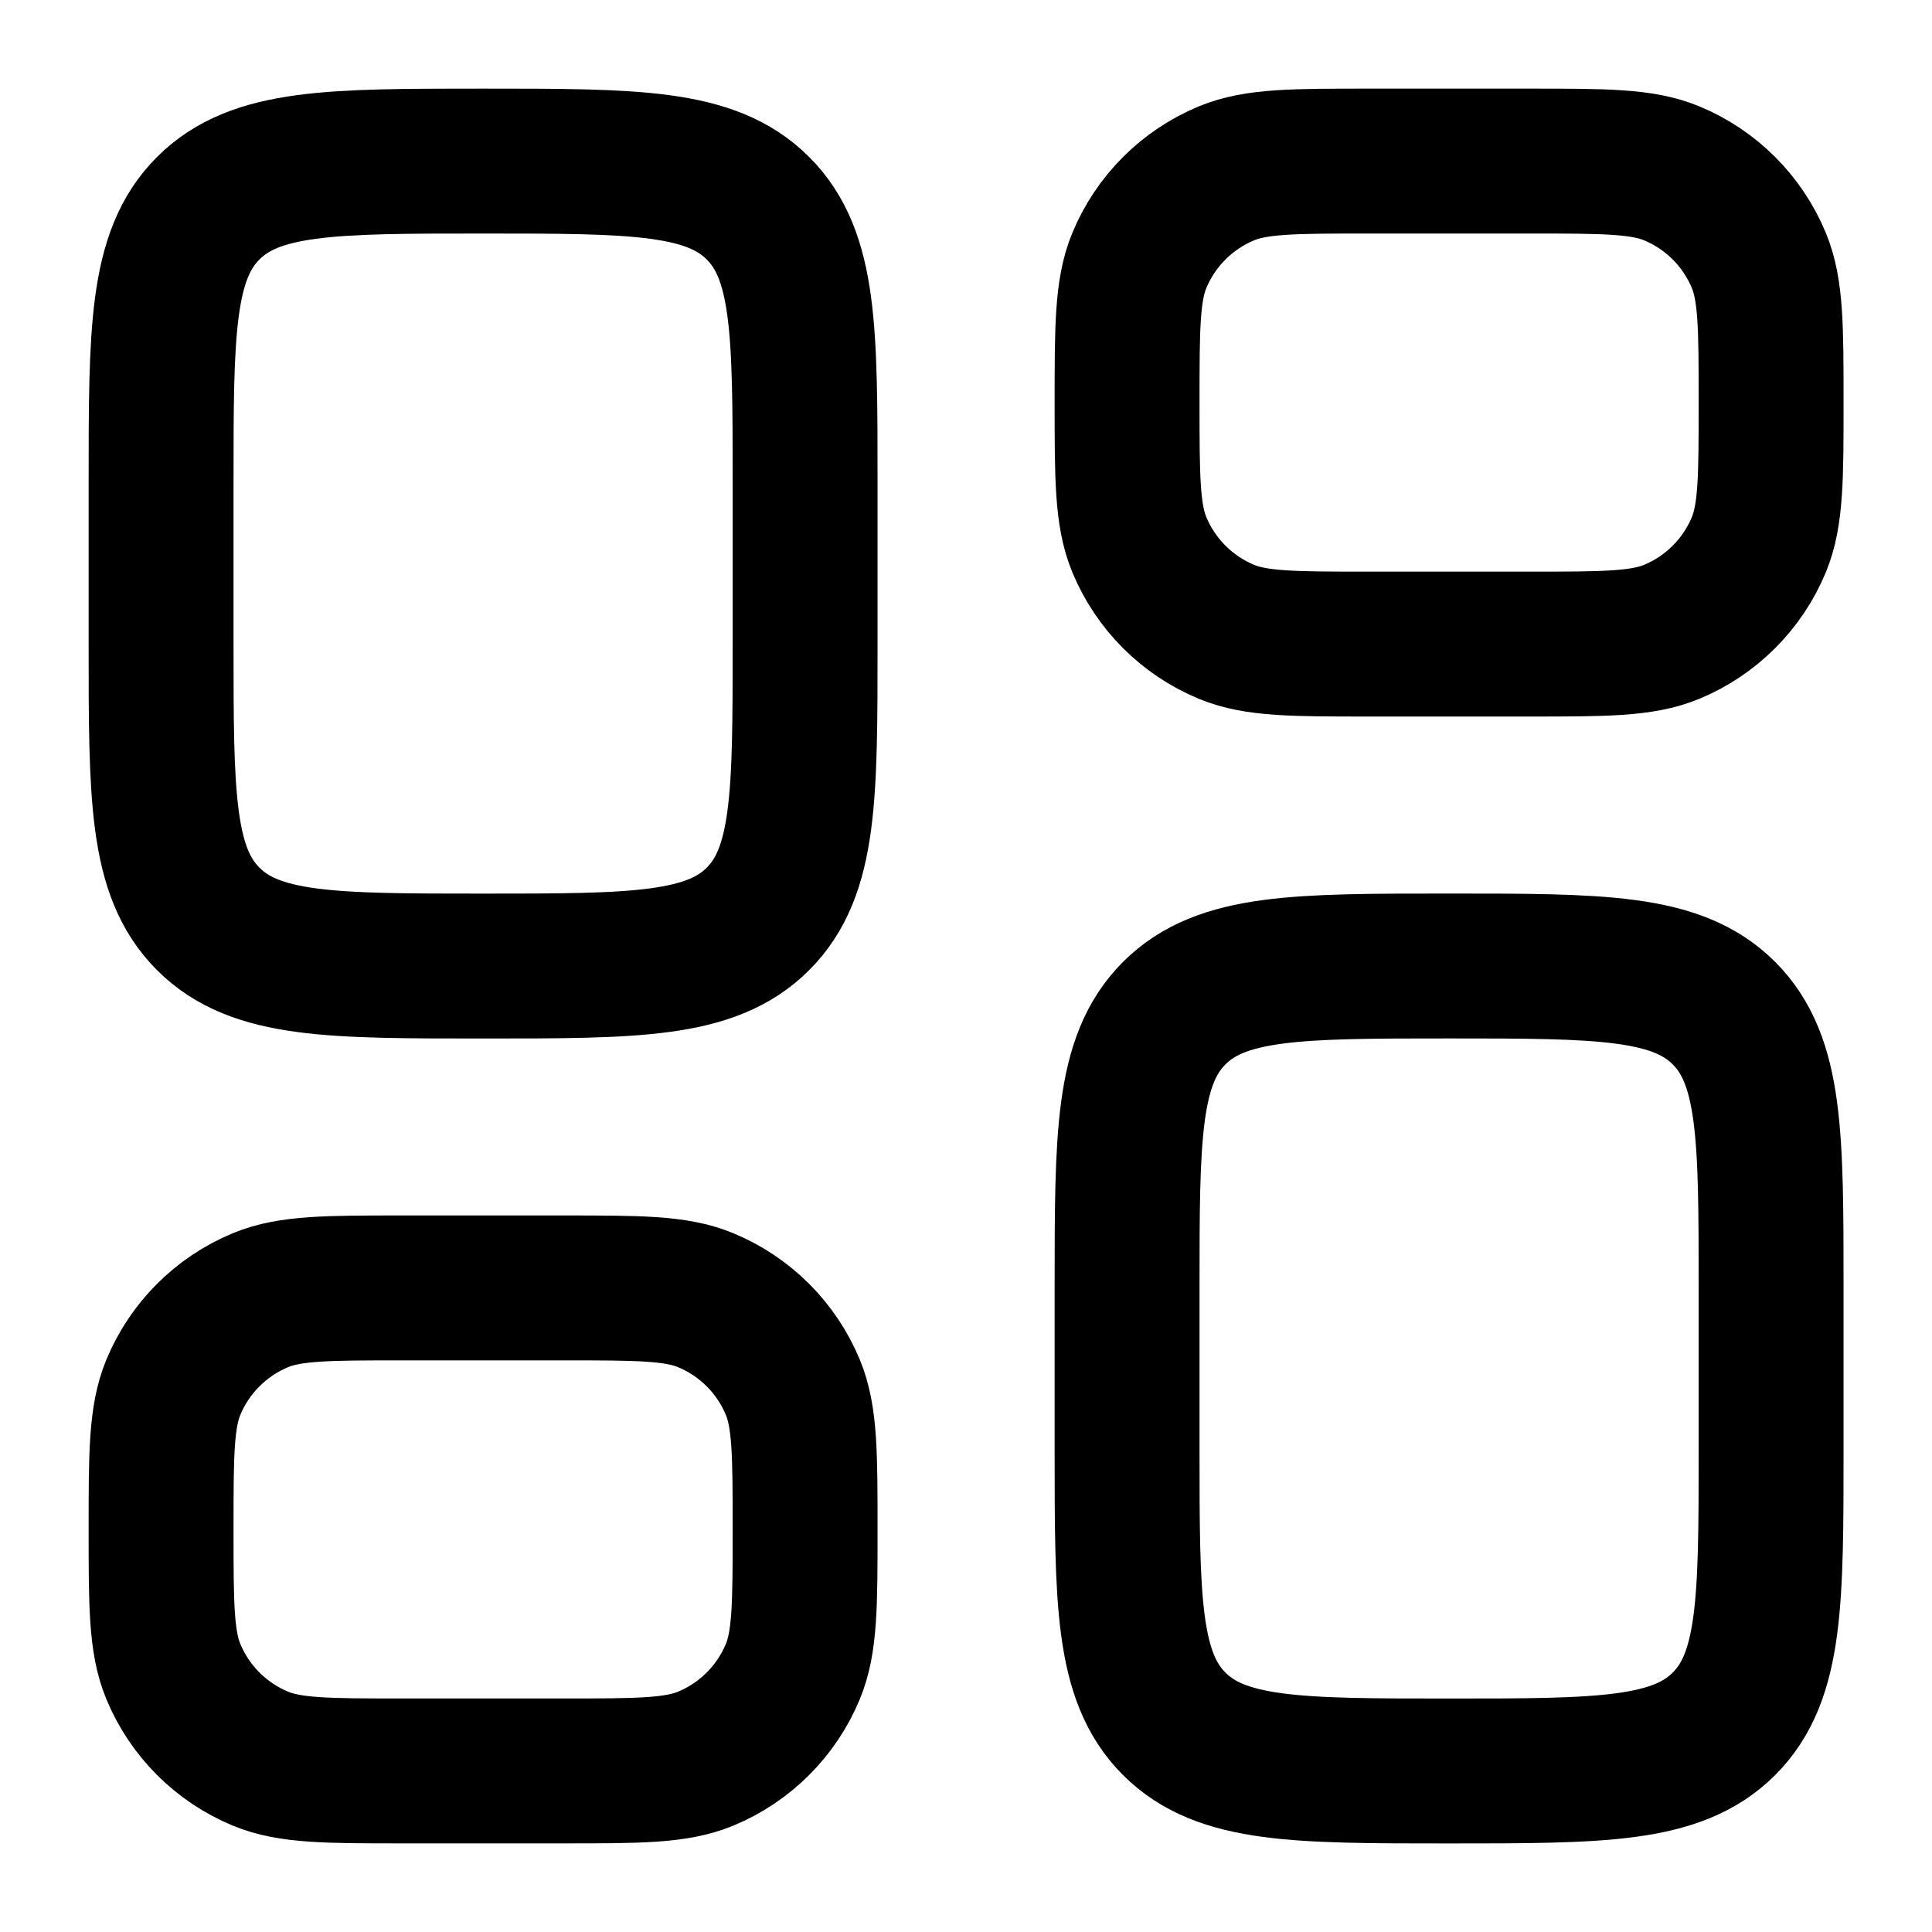 <svg width="32" height="32" viewBox="0 0 32 32" fill="none" xmlns="http://www.w3.org/2000/svg">
<path d="M2.668 8.001C2.668 5.487 2.668 4.23 3.449 3.449C4.23 2.668 5.487 2.668 8.001 2.668C10.515 2.668 11.773 2.668 12.554 3.449C13.335 4.23 13.335 5.487 13.335 8.001V10.668C13.335 13.182 13.335 14.439 12.554 15.22C11.773 16.001 10.515 16.001 8.001 16.001C5.487 16.001 4.23 16.001 3.449 15.22C2.668 14.439 2.668 13.182 2.668 10.668V8.001Z" stroke="black" stroke-width="2.4"/>
<path d="M2.668 25.332C2.668 24.09 2.668 23.468 2.871 22.978C3.142 22.325 3.661 21.806 4.314 21.535C4.804 21.332 5.425 21.332 6.668 21.332H9.335C10.577 21.332 11.198 21.332 11.688 21.535C12.342 21.806 12.861 22.325 13.132 22.978C13.335 23.468 13.335 24.09 13.335 25.332C13.335 26.575 13.335 27.196 13.132 27.686C12.861 28.339 12.342 28.858 11.688 29.129C11.198 29.332 10.577 29.332 9.335 29.332H6.668C5.425 29.332 4.804 29.332 4.314 29.129C3.661 28.858 3.142 28.339 2.871 27.686C2.668 27.196 2.668 26.575 2.668 25.332Z" stroke="black" stroke-width="2.4"/>
<path d="M18.668 21.333C18.668 18.819 18.668 17.562 19.449 16.781C20.23 16 21.487 16 24.001 16C26.515 16 27.773 16 28.554 16.781C29.335 17.562 29.335 18.819 29.335 21.333V24C29.335 26.514 29.335 27.771 28.554 28.552C27.773 29.333 26.515 29.333 24.001 29.333C21.487 29.333 20.23 29.333 19.449 28.552C18.668 27.771 18.668 26.514 18.668 24V21.333Z" stroke="black" stroke-width="2.4"/>
<path d="M18.668 6.668C18.668 5.425 18.668 4.804 18.871 4.314C19.142 3.661 19.661 3.142 20.314 2.871C20.804 2.668 21.425 2.668 22.668 2.668H25.335C26.577 2.668 27.198 2.668 27.689 2.871C28.342 3.142 28.861 3.661 29.132 4.314C29.335 4.804 29.335 5.425 29.335 6.668C29.335 7.91 29.335 8.532 29.132 9.022C28.861 9.675 28.342 10.194 27.689 10.465C27.198 10.668 26.577 10.668 25.335 10.668H22.668C21.425 10.668 20.804 10.668 20.314 10.465C19.661 10.194 19.142 9.675 18.871 9.022C18.668 8.532 18.668 7.91 18.668 6.668Z" stroke="black" stroke-width="2.4"/>
</svg>
